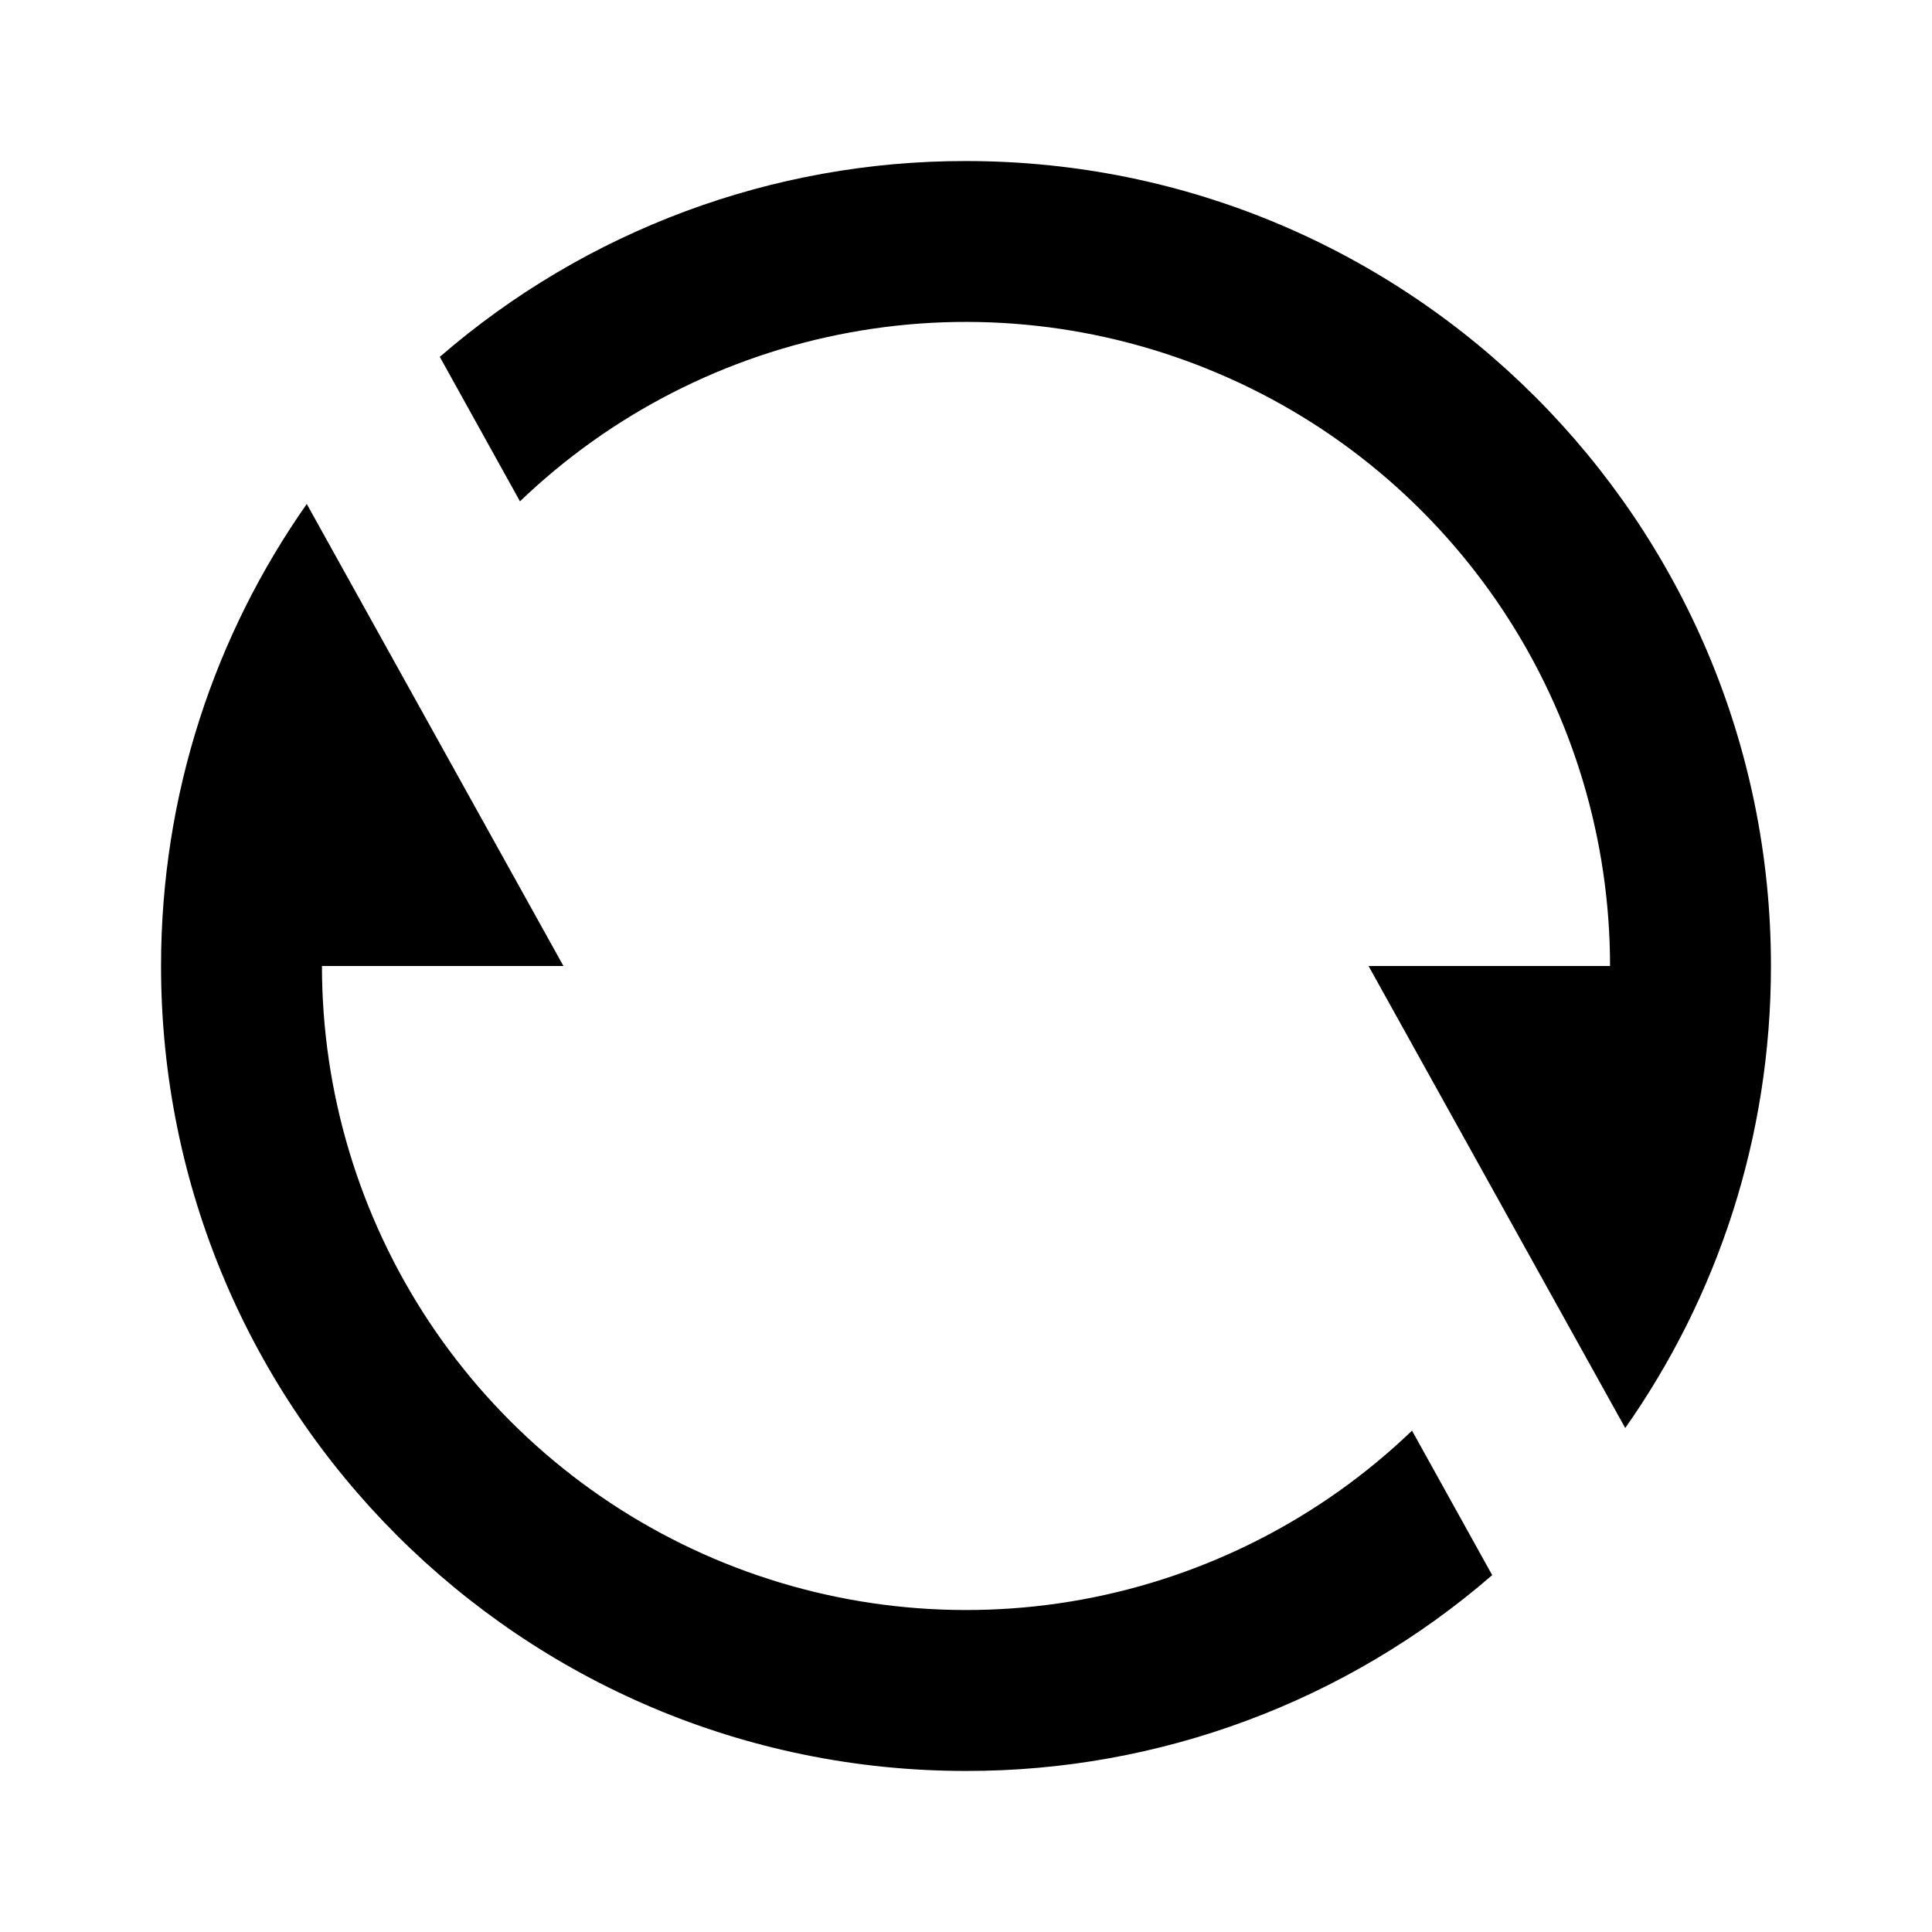 <!-- 所属路径: /Users/liyu/work/actionsky/dms-ui/dms-ui/packages/shared/lib/icon/common.tsx -->
<svg viewBox="0 0 14 14" xmlns="http://www.w3.org/2000/svg">
  <path
    d="M3.187 2.586C4.245 1.669 5.599 1.165 7 1.167C10.222 1.167 12.833 3.778 12.833 7C12.833 8.246 12.443 9.401 11.777 10.348L9.917 7H11.667C11.667 6.085 11.398 5.19 10.894 4.427C10.389 3.664 9.672 3.065 8.83 2.707C7.988 2.348 7.06 2.244 6.16 2.409C5.26 2.574 4.428 2.999 3.768 3.633L3.187 2.586ZM10.813 11.414C9.755 12.331 8.401 12.835 7 12.833C3.778 12.833 1.167 10.222 1.167 7C1.167 5.754 1.558 4.599 2.223 3.652L4.083 7H2.333C2.333 7.915 2.602 8.81 3.106 9.573C3.611 10.336 4.328 10.934 5.17 11.293C6.012 11.652 6.94 11.755 7.84 11.591C8.74 11.426 9.572 11.001 10.232 10.367L10.813 11.414Z" />
</svg>